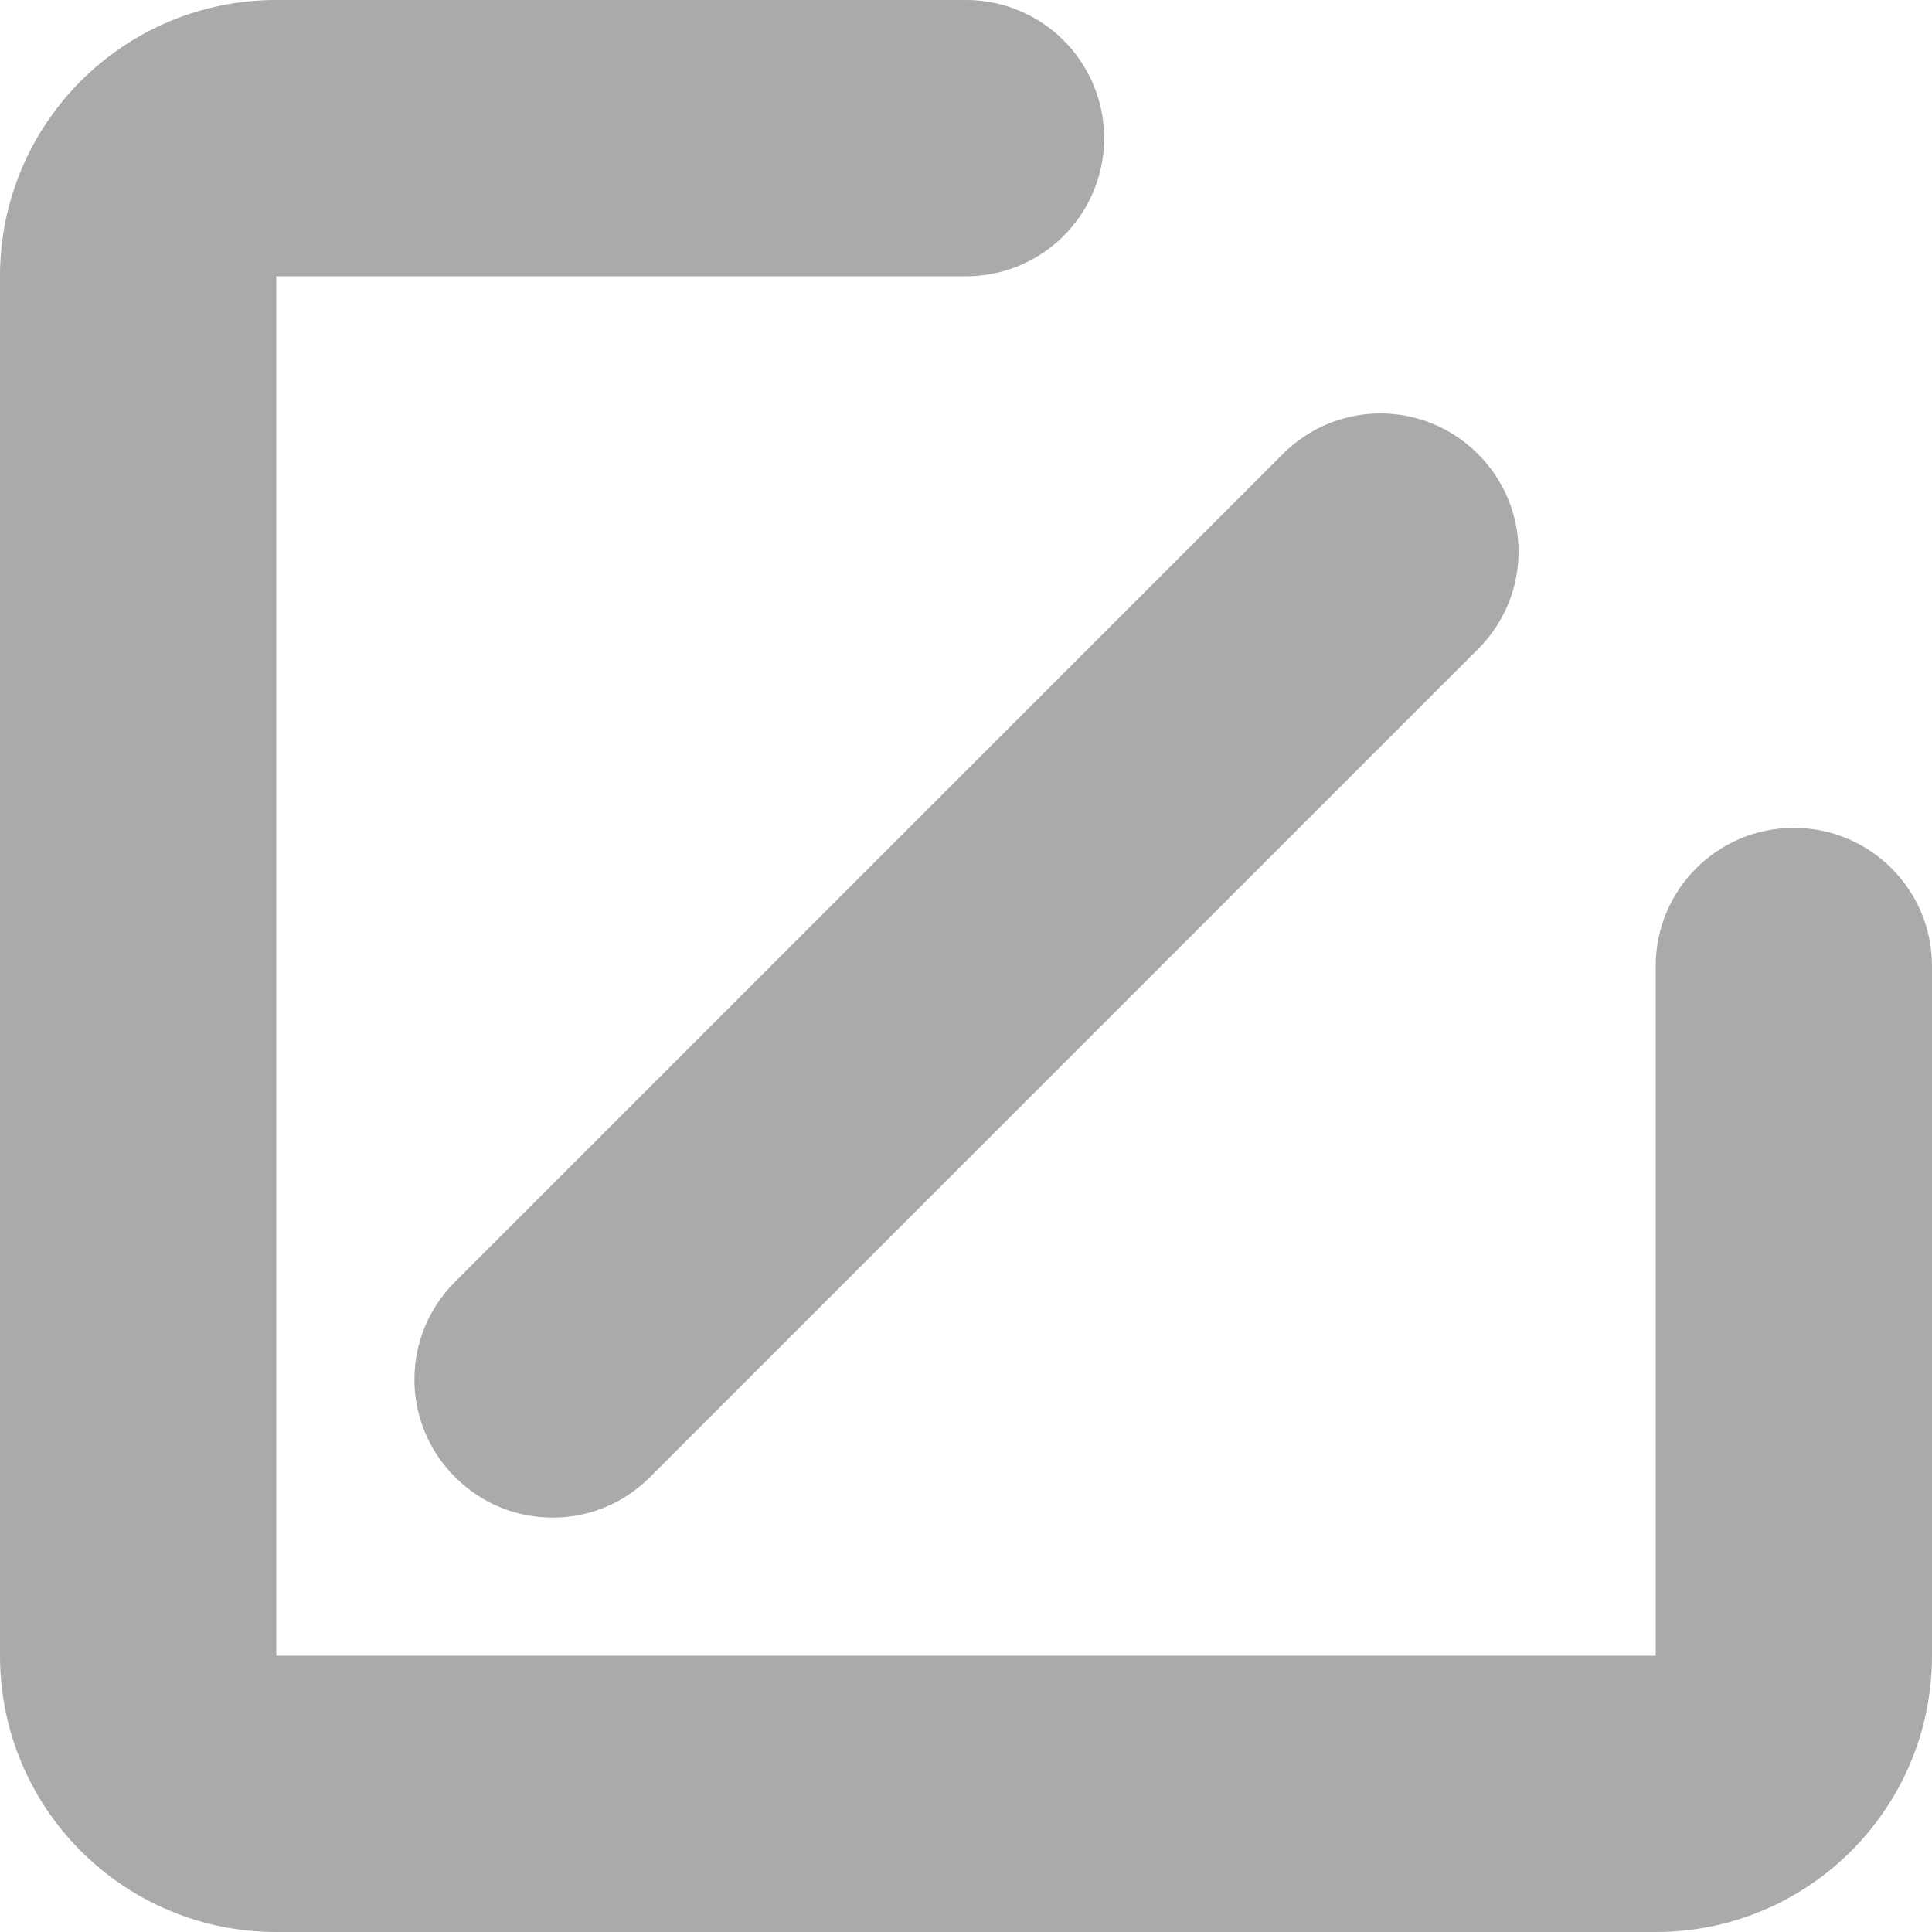 <?xml version="1.0" encoding="utf-8"?>
<!-- Generator: Adobe Illustrator 19.0.0, SVG Export Plug-In . SVG Version: 6.00 Build 0)  -->
<svg version="1.1" id="图层_1" xmlns="http://www.w3.org/2000/svg" xmlns:xlink="http://www.w3.org/1999/xlink" x="0px" y="0px"
	 viewBox="50 -85 200 200" enable-background="new 50 -85 200 200" xml:space="preserve">
<path fill="#AAAAAA" d="M97.1,67.9c2.8,2.8,6.4,4.2,10.1,4.2c3.7,0,7.3-1.4,10.1-4.2l85.7-85.7c5.6-5.6,5.6-14.6,0-20.2
	c-5.6-5.6-14.6-5.6-20.2,0L97.1,47.7C91.5,53.3,91.5,62.3,97.1,67.9z"/>
<path fill="#AAAAAA" d="M235.7,0.7c-7.9,0-14.3,6.4-14.3,14.3v71.4H78.6V-56.4H150c7.9,0,14.3-6.4,14.3-14.3S157.9-85,150-85H78.6
	C62.8-85,50-72.2,50-56.4V86.4c0,15.8,12.8,28.6,28.6,28.6h142.8c15.8,0,28.6-12.8,28.6-28.6V15C250,7.1,243.6,0.7,235.7,0.7
	L235.7,0.7z"/>
</svg>
